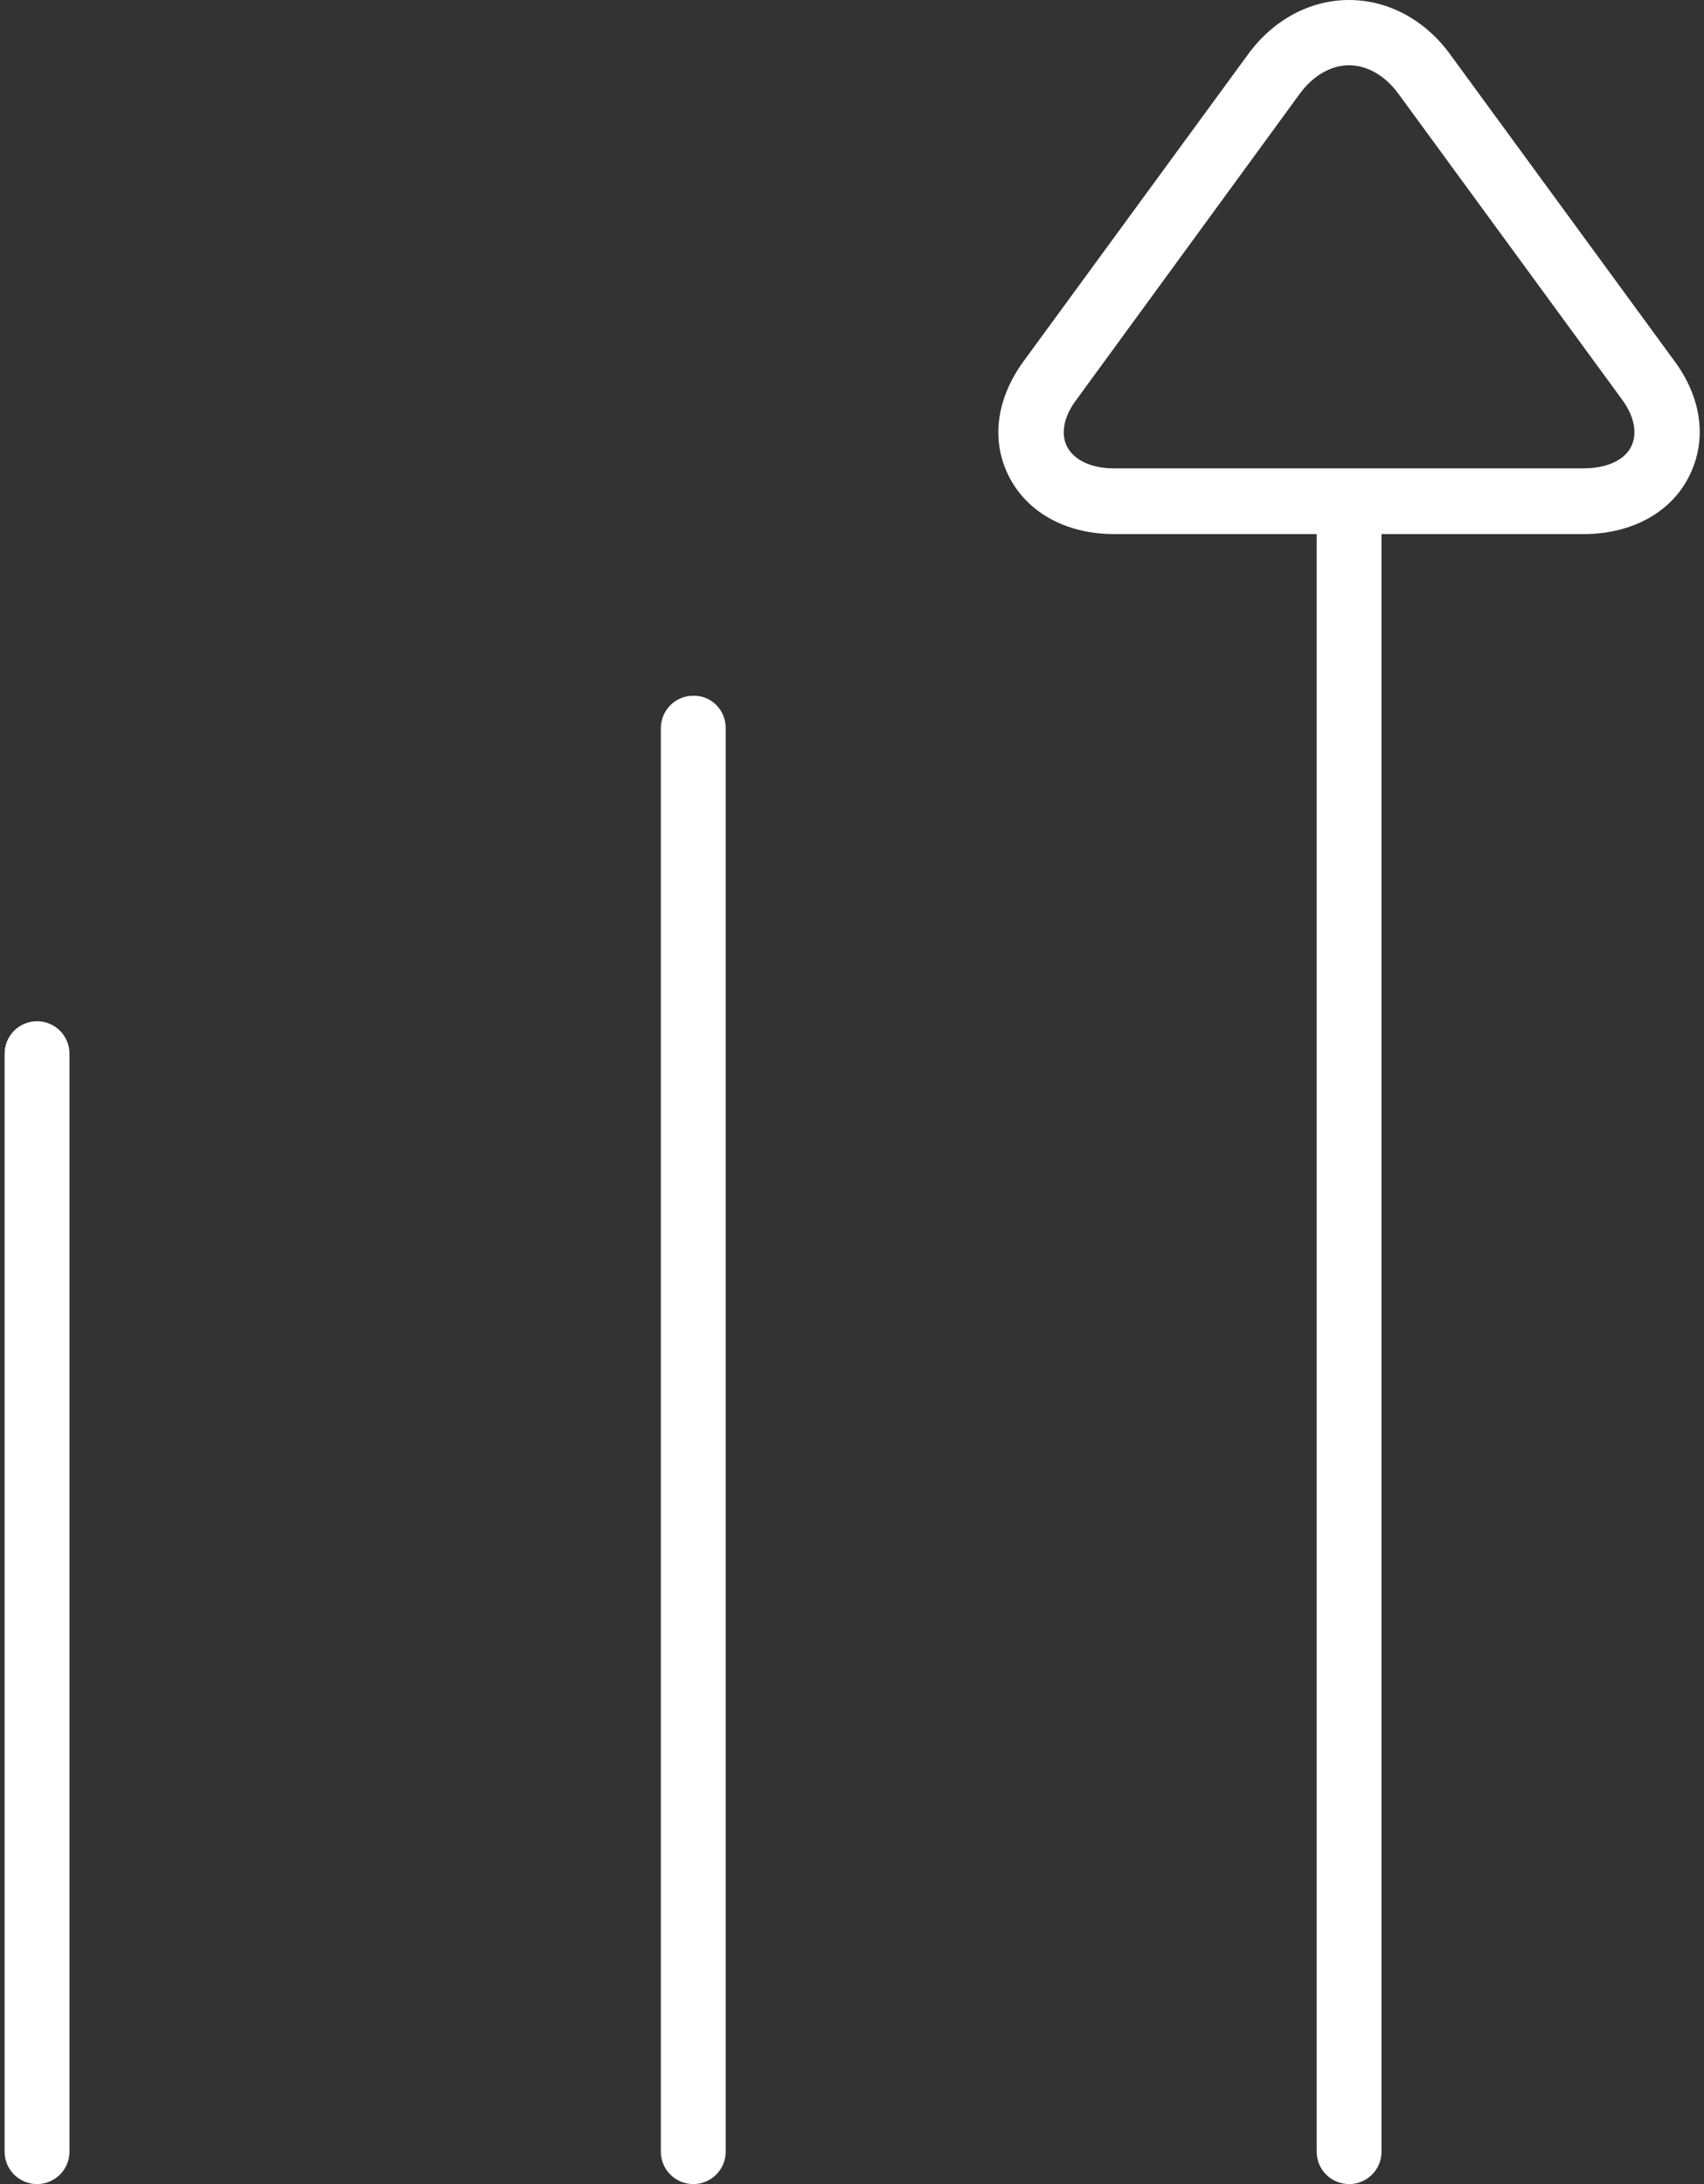 <svg width="78" height="100" viewBox="0 0 78 100" fill="none" xmlns="http://www.w3.org/2000/svg">
<rect x="0" y="0" width="78" height="100" fill="#333333" stroke="none"/>
<path d="M76.656 16.543L66.402 2.52C65.25 0.918 63.551 0 61.754 0C59.957 0 58.258 0.918 57.105 2.52L46.852 16.543C45.641 18.203 45.367 20.059 46.109 21.66C46.91 23.398 48.727 24.453 50.992 24.453H60.27V98.516C60.27 99.336 60.934 100 61.754 100C62.574 100 63.238 99.336 63.238 98.516V24.453H72.438H72.535H72.613C74.82 24.414 76.598 23.379 77.379 21.68C78.141 20.059 77.867 18.184 76.656 16.543ZM74.684 20.41C74.391 21.055 73.57 21.445 72.477 21.445H50.992C49.938 21.445 49.137 21.055 48.824 20.41C48.551 19.824 48.707 19.043 49.273 18.301L59.508 4.277C60.113 3.457 60.934 2.988 61.754 2.988C62.574 2.988 63.395 3.457 64 4.277L74.254 18.301C74.801 19.043 74.957 19.824 74.684 20.41ZM33.219 33.34V98.516C33.219 99.336 32.555 100 31.734 100C30.914 100 30.25 99.336 30.25 98.516V33.34C30.25 32.52 30.914 31.855 31.734 31.855C32.555 31.836 33.219 32.5 33.219 33.34ZM3.18 48.242V98.516C3.18 99.336 2.516 100 1.695 100C0.875 100 0.211 99.336 0.211 98.516V48.242C0.211 47.422 0.875 46.758 1.695 46.758C2.516 46.758 3.18 47.422 3.18 48.242Z" fill="white"/>
</svg>
